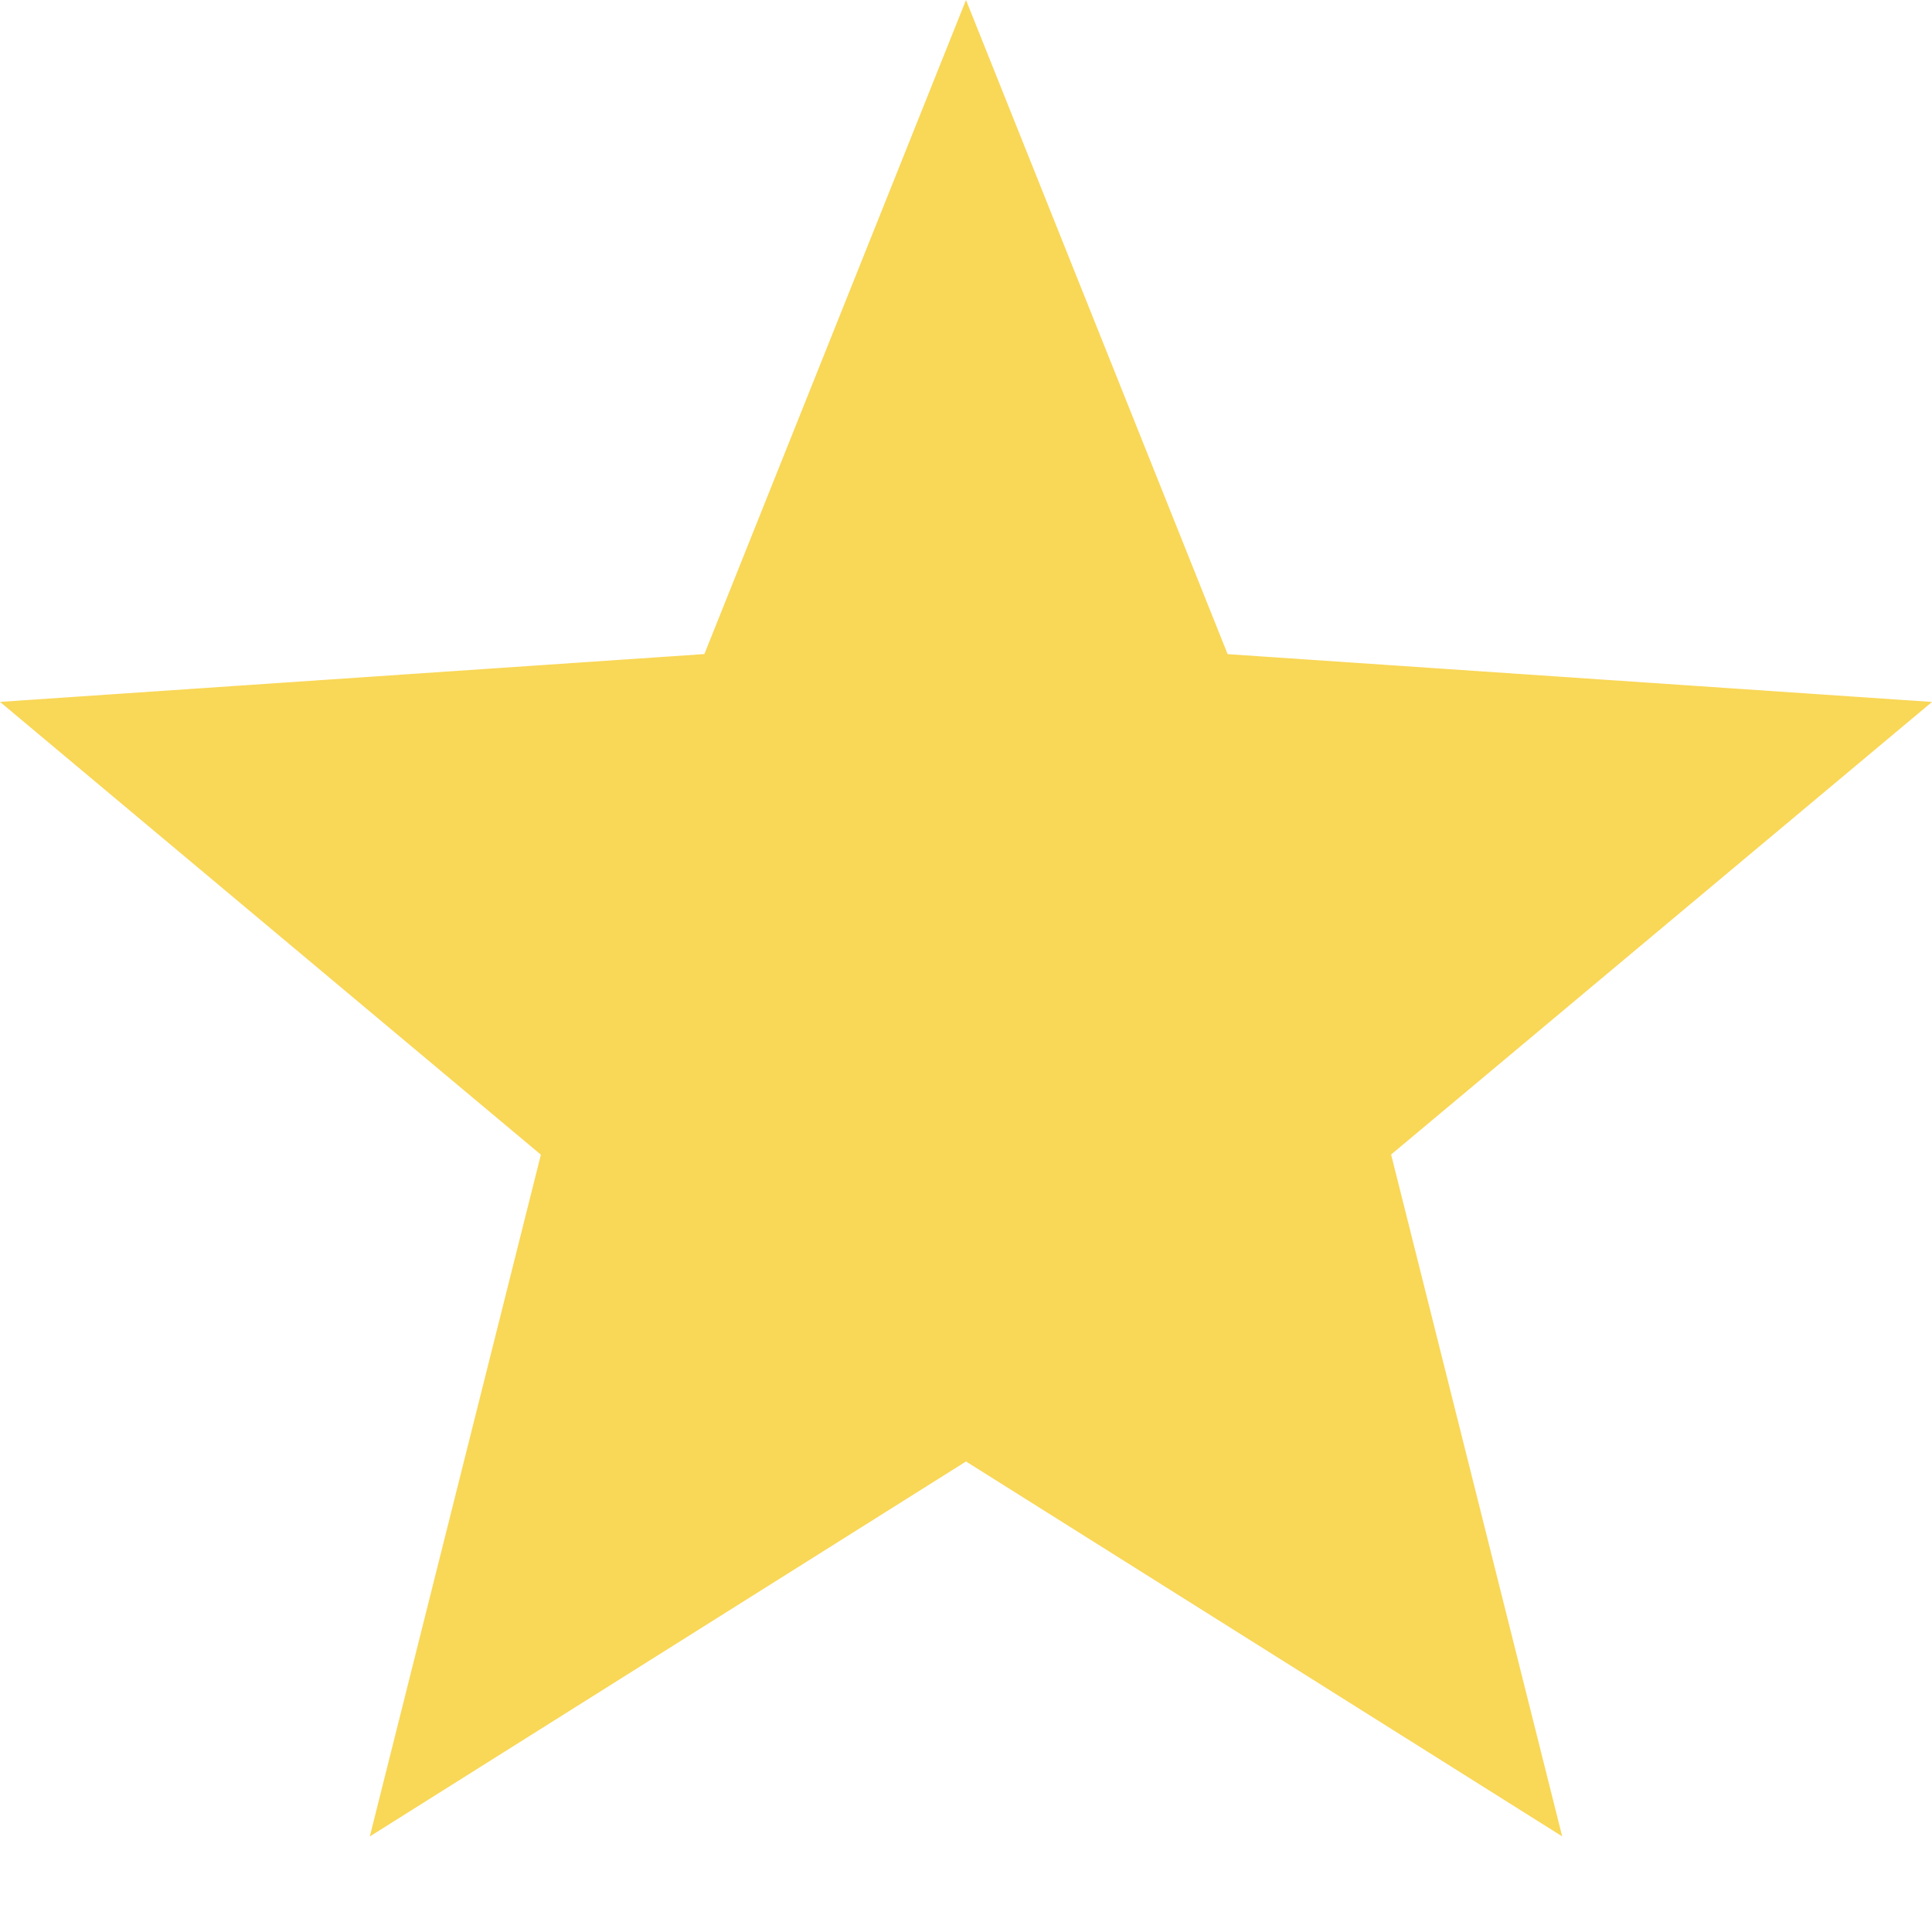<svg xmlns="http://www.w3.org/2000/svg" width="24" height="24" viewBox="0 0 24 24"><g class="nc-icon-wrapper" fill="#f9d757"><path d="M12 0L8.75 8.125 0 8.719l6.719 5.625-2.125 8.469L12 18.155l7.406 4.657-2.125-8.47L24 8.72l-8.75-.594z"/></g></svg>